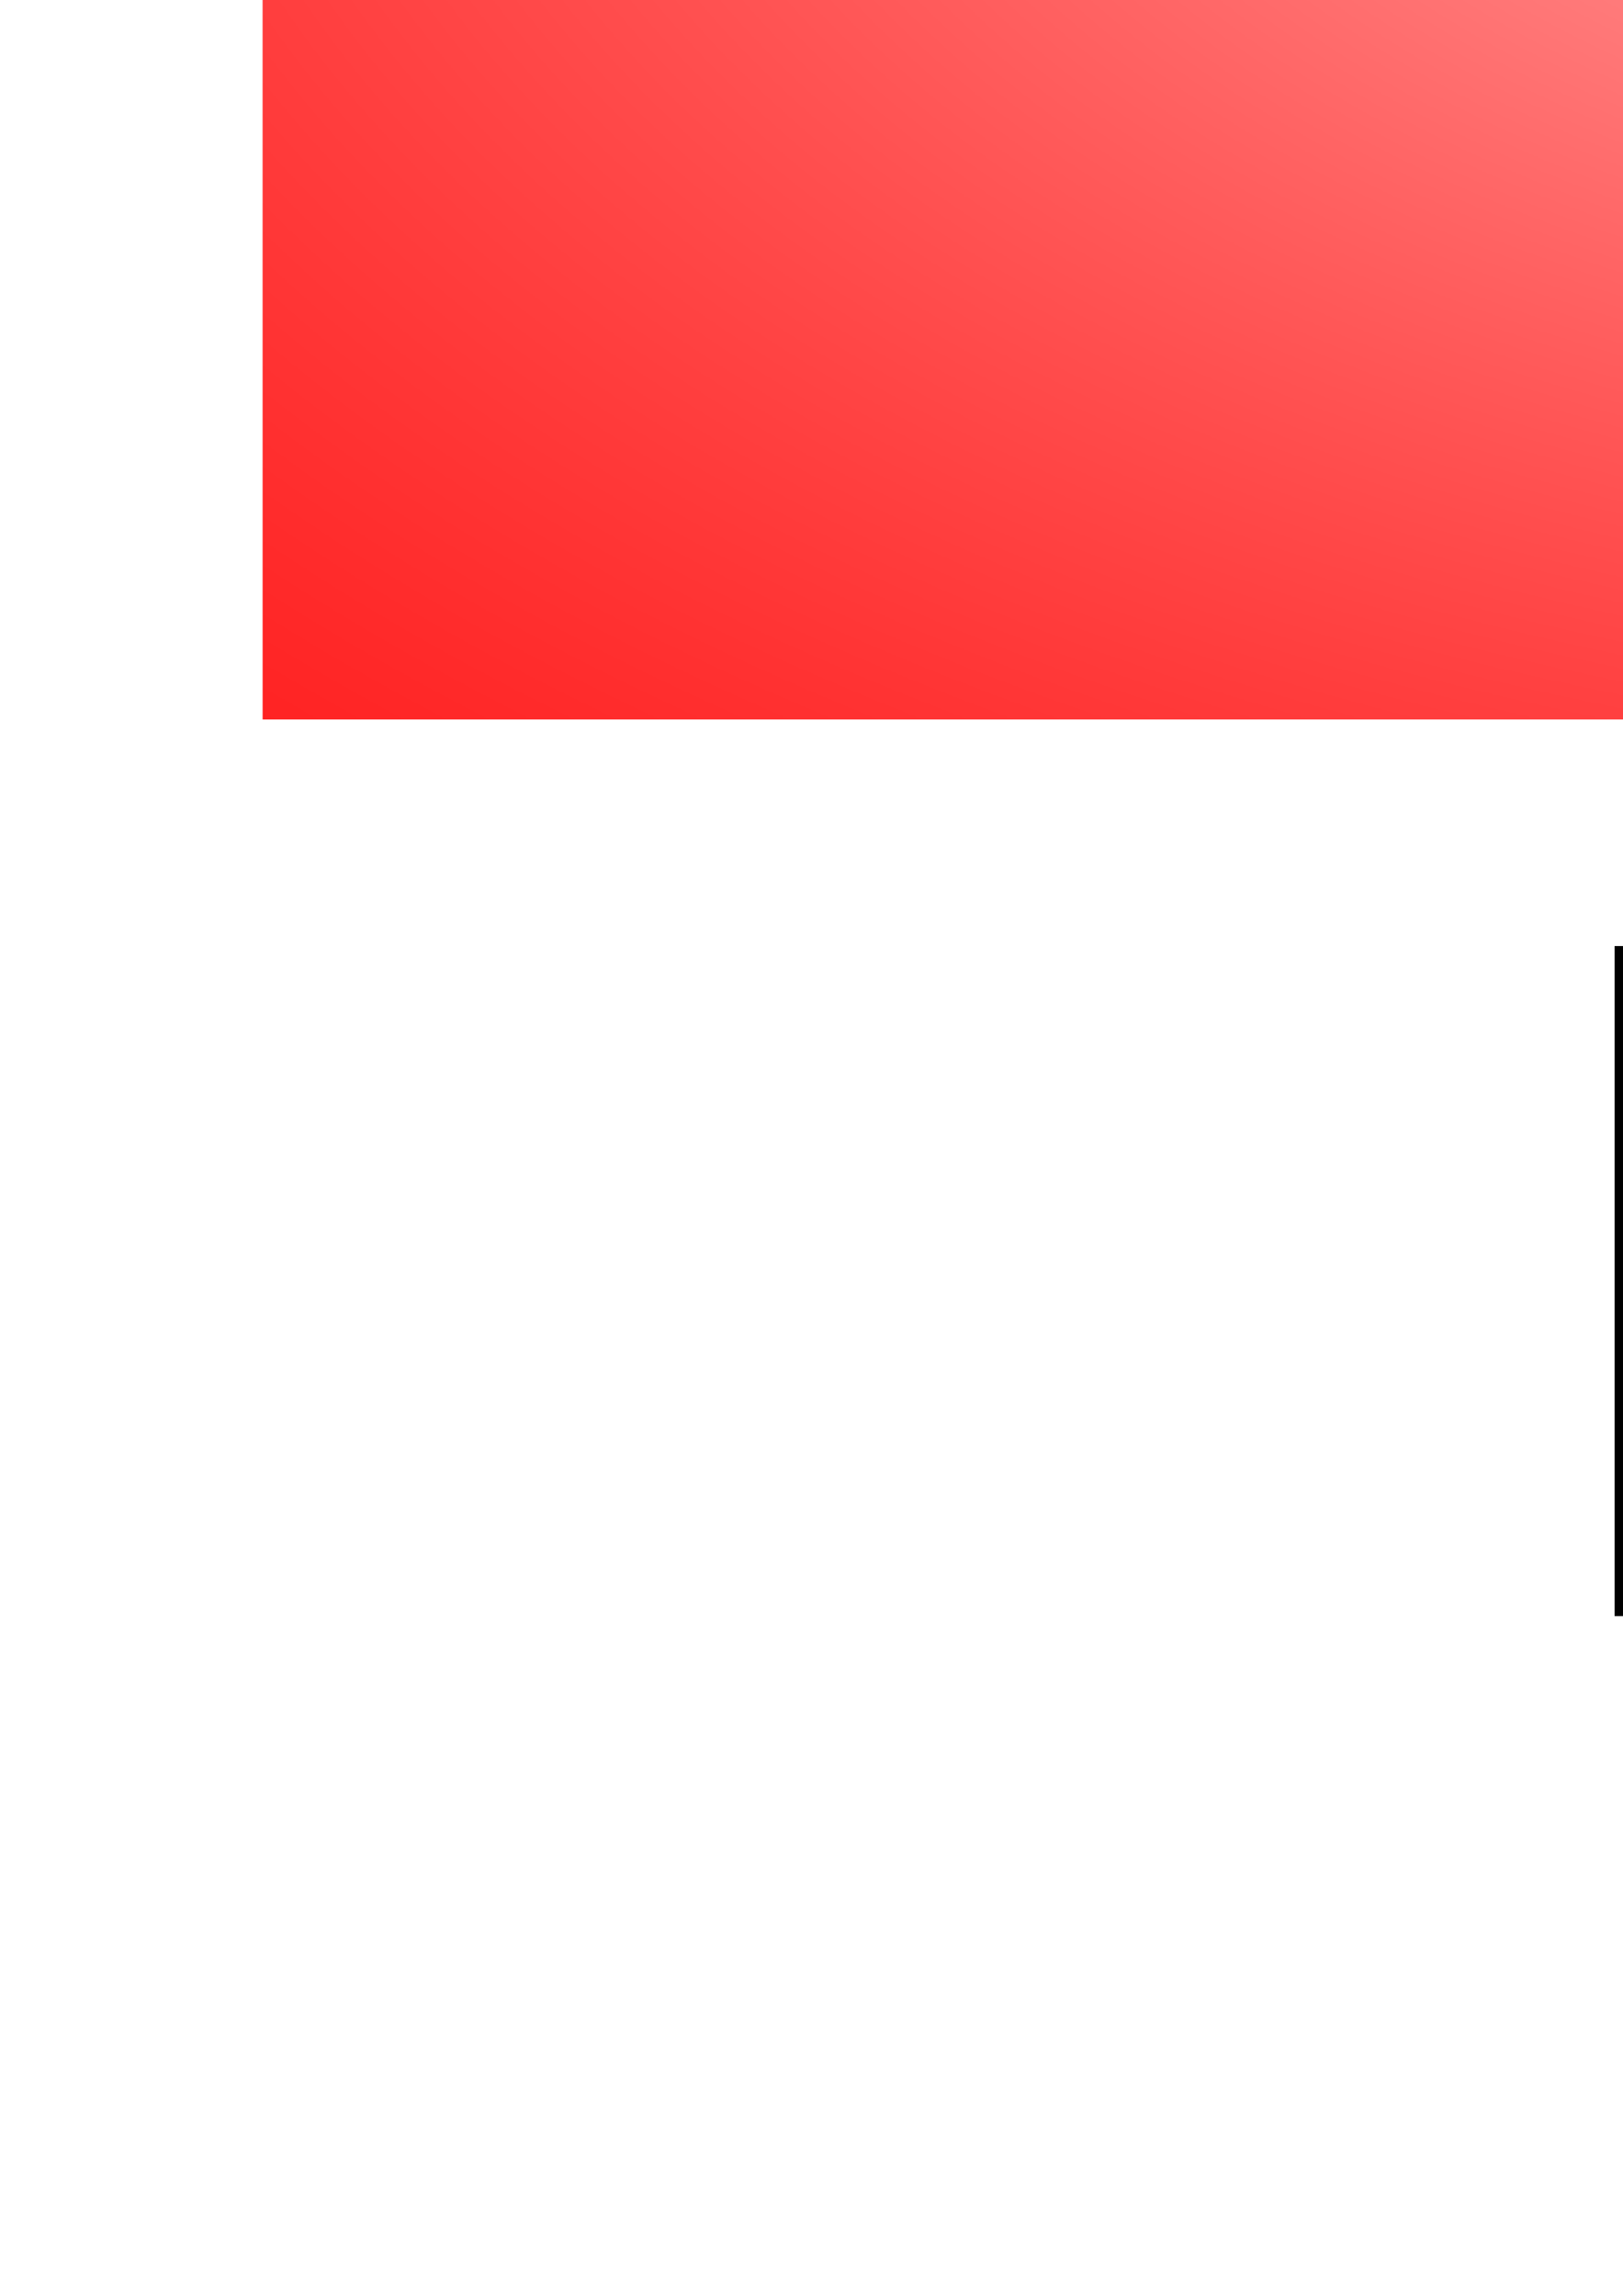 <?xml version="1.0" encoding="UTF-8" standalone="no"?>
<!-- Created with Inkscape (http://www.inkscape.org/) -->

<svg
   xmlns:dc="http://purl.org/dc/elements/1.1/"
   xmlns:cc="http://creativecommons.org/ns#"
   xmlns:rdf="http://www.w3.org/1999/02/22-rdf-syntax-ns#"
   xmlns:svg="http://www.w3.org/2000/svg"
   xmlns="http://www.w3.org/2000/svg"
   xmlns:xlink="http://www.w3.org/1999/xlink"
   xmlns:sodipodi="http://sodipodi.sourceforge.net/DTD/sodipodi-0.dtd"
   xmlns:inkscape="http://www.inkscape.org/namespaces/inkscape"
   width="210mm"
   height="297mm"
   viewBox="0 0 744.094 1052.362"
   id="svg2"
   version="1.1"
   inkscape:version="0.91 r13725"
   sodipodi:docname="LightArt.svg">
  <defs
     id="defs4">
    <linearGradient
       inkscape:collect="always"
       id="linearGradient4690">
      <stop
         style="stop-color:#ffffff;stop-opacity:0.777"
         offset="0"
         id="stop4692" />
      <stop
         style="stop-color:#ff0000;stop-opacity:0;"
         offset="1"
         id="stop4694" />
    </linearGradient>
    <radialGradient
       inkscape:collect="always"
       xlink:href="#linearGradient4690"
       id="radialGradient4696"
       cx="1080.429"
       cy="-210.213"
       fx="1080.429"
       fy="-210.213"
       r="960"
       gradientTransform="matrix(2.419,-0.024,0.013,1.373,-1530.345,104.129)"
       gradientUnits="userSpaceOnUse" />
    <filter
       inkscape:collect="always"
       style="color-interpolation-filters:sRGB"
       id="filter4728"
       x="-0.155"
       width="1.31"
       y="-0.155"
       height="1.31">
      <feGaussianBlur
         inkscape:collect="always"
         stdDeviation="3.62"
         id="feGaussianBlur4730" />
    </filter>
    <filter
       inkscape:collect="always"
       style="color-interpolation-filters:sRGB"
       id="filter4856"
       x="-0.102"
       width="1.204"
       y="-0.102"
       height="1.204">
      <feGaussianBlur
         inkscape:collect="always"
         stdDeviation="2.386"
         id="feGaussianBlur4858" />
    </filter>
    <radialGradient
       inkscape:collect="always"
       xlink:href="#linearGradient4690"
       id="radialGradient4873"
       gradientUnits="userSpaceOnUse"
       gradientTransform="matrix(2.419,-0.024,0.013,1.373,-1530.345,104.129)"
       cx="1080.429"
       cy="-210.213"
       fx="1080.429"
       fy="-210.213"
       r="960" />
    <radialGradient
       inkscape:collect="always"
       xlink:href="#linearGradient4690"
       id="radialGradient4883"
       gradientUnits="userSpaceOnUse"
       gradientTransform="matrix(2.419,-0.024,0.013,1.373,-1530.345,104.129)"
       cx="1080.429"
       cy="-210.213"
       fx="1080.429"
       fy="-210.213"
       r="960" />
  </defs>
  <sodipodi:namedview
     id="base"
     pagecolor="#ffffff"
     bordercolor="#666666"
     borderopacity="1.0"
     inkscape:pageopacity="0.0"
     inkscape:pageshadow="2"
     inkscape:zoom="0.45254834"
     inkscape:cx="1016.9427"
     inkscape:cy="2774.9007"
     inkscape:document-units="px"
     inkscape:current-layer="layer1"
     showgrid="false"
     inkscape:window-width="1920"
     inkscape:window-height="1018"
     inkscape:window-x="-8"
     inkscape:window-y="-8"
     inkscape:window-maximized="1" />
  <g
     inkscape:label="Calque 1"
     inkscape:groupmode="layer"
     id="layer1">
    <g
       id="g4698">
      <rect
         y="-750.213"
         x="120.429"
         height="1080"
         width="1920"
         id="rect4686"
         style="opacity:1;fill:#ff0000;fill-opacity:1;stroke:none;stroke-width:2.2;stroke-linecap:round;stroke-linejoin:round;stroke-miterlimit:4;stroke-dasharray:none;stroke-dashoffset:0;stroke-opacity:1" />
      <rect
         style="opacity:1;fill:url(#radialGradient4696);fill-opacity:1;stroke:none;stroke-width:2.2;stroke-linecap:round;stroke-linejoin:round;stroke-miterlimit:4;stroke-dasharray:none;stroke-dashoffset:0;stroke-opacity:1"
         id="rect4688"
         width="1920"
         height="1080"
         x="120.429"
         y="-750.213" />
    </g>
    <rect
       style="opacity:1;fill:#000000;fill-opacity:1;stroke:none;stroke-width:2.2;stroke-linecap:round;stroke-linejoin:round;stroke-miterlimit:4;stroke-dasharray:none;stroke-dashoffset:0;stroke-opacity:1"
       id="rect4702"
       width="441.942"
       height="307.15"
       x="740.252"
       y="433.644" />
    <circle
       r="28.065"
       cy="542.748"
       cx="862.063"
       id="circle4706"
       style="opacity:1;fill:#ff0000;fill-opacity:1;stroke:none;stroke-width:2.2;stroke-linecap:round;stroke-linejoin:round;stroke-miterlimit:4;stroke-dasharray:none;stroke-dashoffset:0;stroke-opacity:1;filter:url(#filter4728)"
       inkscape:export-filename="C:\Users\Maxime\Desktop\Light\Light\Assets\Sprites\ParticleRed.png"
       inkscape:export-xdpi="156.71725"
       inkscape:export-ydpi="156.71725" />
    <circle
       style="opacity:1;fill:#ffffff;fill-opacity:1;stroke:none;stroke-width:2.2;stroke-linecap:round;stroke-linejoin:round;stroke-miterlimit:4;stroke-dasharray:none;stroke-dashoffset:0;stroke-opacity:1"
       id="path4704"
       cx="862.063"
       cy="542.748"
       r="23.754"
       inkscape:export-filename="C:\Users\Maxime\Desktop\Light\Light\Assets\Sprites\ParticleRed.png"
       inkscape:export-xdpi="156.71725"
       inkscape:export-ydpi="156.71725" />
    <circle
       style="opacity:1;fill:#00b1ff;fill-opacity:1;stroke:none;stroke-width:2.2;stroke-linecap:round;stroke-linejoin:round;stroke-miterlimit:4;stroke-dasharray:none;stroke-dashoffset:0;stroke-opacity:1;filter:url(#filter4728)"
       id="circle4732"
       cx="937.193"
       cy="542.748"
       r="28.065"
       inkscape:export-filename="C:\Users\Maxime\Desktop\Light\Light\Assets\Sprites\ParticleBlue.png"
       inkscape:export-xdpi="156.71725"
       inkscape:export-ydpi="156.71725" />
    <circle
       r="23.573"
       cy="542.748"
       cx="937.193"
       id="circle4734"
       style="opacity:1;fill:#ffffff;fill-opacity:1;stroke:none;stroke-width:2.2;stroke-linecap:round;stroke-linejoin:round;stroke-miterlimit:4;stroke-dasharray:none;stroke-dashoffset:0;stroke-opacity:1"
       inkscape:export-filename="C:\Users\Maxime\Desktop\Light\Light\Assets\Sprites\ParticleBlue.png"
       inkscape:export-xdpi="156.71725"
       inkscape:export-ydpi="156.71725" />
    <circle
       r="28.065"
       cy="542.748"
       cx="1018.676"
       id="circle4736"
       style="opacity:1;fill:#fff700;fill-opacity:1;stroke:none;stroke-width:2.2;stroke-linecap:round;stroke-linejoin:round;stroke-miterlimit:4;stroke-dasharray:none;stroke-dashoffset:0;stroke-opacity:1;filter:url(#filter4856)"
       transform="matrix(1.016,0,0,1.016,-16.462,-8.771)" />
    <circle
       style="opacity:1;fill:#ffffff;fill-opacity:1;stroke:none;stroke-width:2.2;stroke-linecap:round;stroke-linejoin:round;stroke-miterlimit:4;stroke-dasharray:none;stroke-dashoffset:0;stroke-opacity:1"
       id="circle4738"
       cx="1018.676"
       cy="542.748"
       r="25.135" />
    <path
       style="opacity:1;fill:#ffffff;fill-opacity:0.101;stroke:none;stroke-width:2.2;stroke-linecap:round;stroke-linejoin:round;stroke-miterlimit:4;stroke-dasharray:none;stroke-dashoffset:0;stroke-opacity:1"
       d="M 908.852 619.475 A 16.896 12.891 0 0 0 896.521 623.574 A 12.891 12.891 0 0 0 892.969 623.064 A 12.891 12.891 0 0 0 880.078 635.955 A 12.891 12.891 0 0 0 891.92 648.793 A 12.891 12.891 0 0 0 903.74 656.58 A 12.891 12.891 0 0 0 916.625 643.807 A 16.896 12.891 0 0 0 925.746 632.365 A 16.896 12.891 0 0 0 908.852 619.475 z "
       id="path4860" />
    <g
       id="g4867"
       transform="translate(0,-1096.015)"
       inkscape:export-filename="C:\Users\Maxime\Desktop\Light\Light\Assets\Sprites\BackgroundBlue.png"
       inkscape:export-xdpi="90"
       inkscape:export-ydpi="90">
      <rect
         style="opacity:1;fill:#0074ff;fill-opacity:1;stroke:none;stroke-width:2.2;stroke-linecap:round;stroke-linejoin:round;stroke-miterlimit:4;stroke-dasharray:none;stroke-dashoffset:0;stroke-opacity:1"
         id="rect4869"
         width="1920"
         height="1080"
         x="120.429"
         y="-750.213" />
      <rect
         y="-750.213"
         x="120.429"
         height="1080"
         width="1920"
         id="rect4871"
         style="opacity:1;fill:url(#radialGradient4873);fill-opacity:1;stroke:none;stroke-width:2.2;stroke-linecap:round;stroke-linejoin:round;stroke-miterlimit:4;stroke-dasharray:none;stroke-dashoffset:0;stroke-opacity:1" />
    </g>
    <g
       transform="translate(0,-2200.87)"
       id="g4877"
       inkscape:export-filename="C:\Users\Maxime\Desktop\Light\Light\Assets\Sprites\BackgroundGreen.png"
       inkscape:export-xdpi="90"
       inkscape:export-ydpi="90">
      <rect
         y="-750.213"
         x="120.429"
         height="1080"
         width="1920"
         id="rect4879"
         style="opacity:1;fill:#00ff71;fill-opacity:1;stroke:none;stroke-width:2.2;stroke-linecap:round;stroke-linejoin:round;stroke-miterlimit:4;stroke-dasharray:none;stroke-dashoffset:0;stroke-opacity:1" />
      <rect
         style="opacity:1;fill:url(#radialGradient4883);fill-opacity:1;stroke:none;stroke-width:2.2;stroke-linecap:round;stroke-linejoin:round;stroke-miterlimit:4;stroke-dasharray:none;stroke-dashoffset:0;stroke-opacity:1"
         id="rect4881"
         width="1920"
         height="1080"
         x="120.429"
         y="-750.213" />
    </g>
  </g>
</svg>
